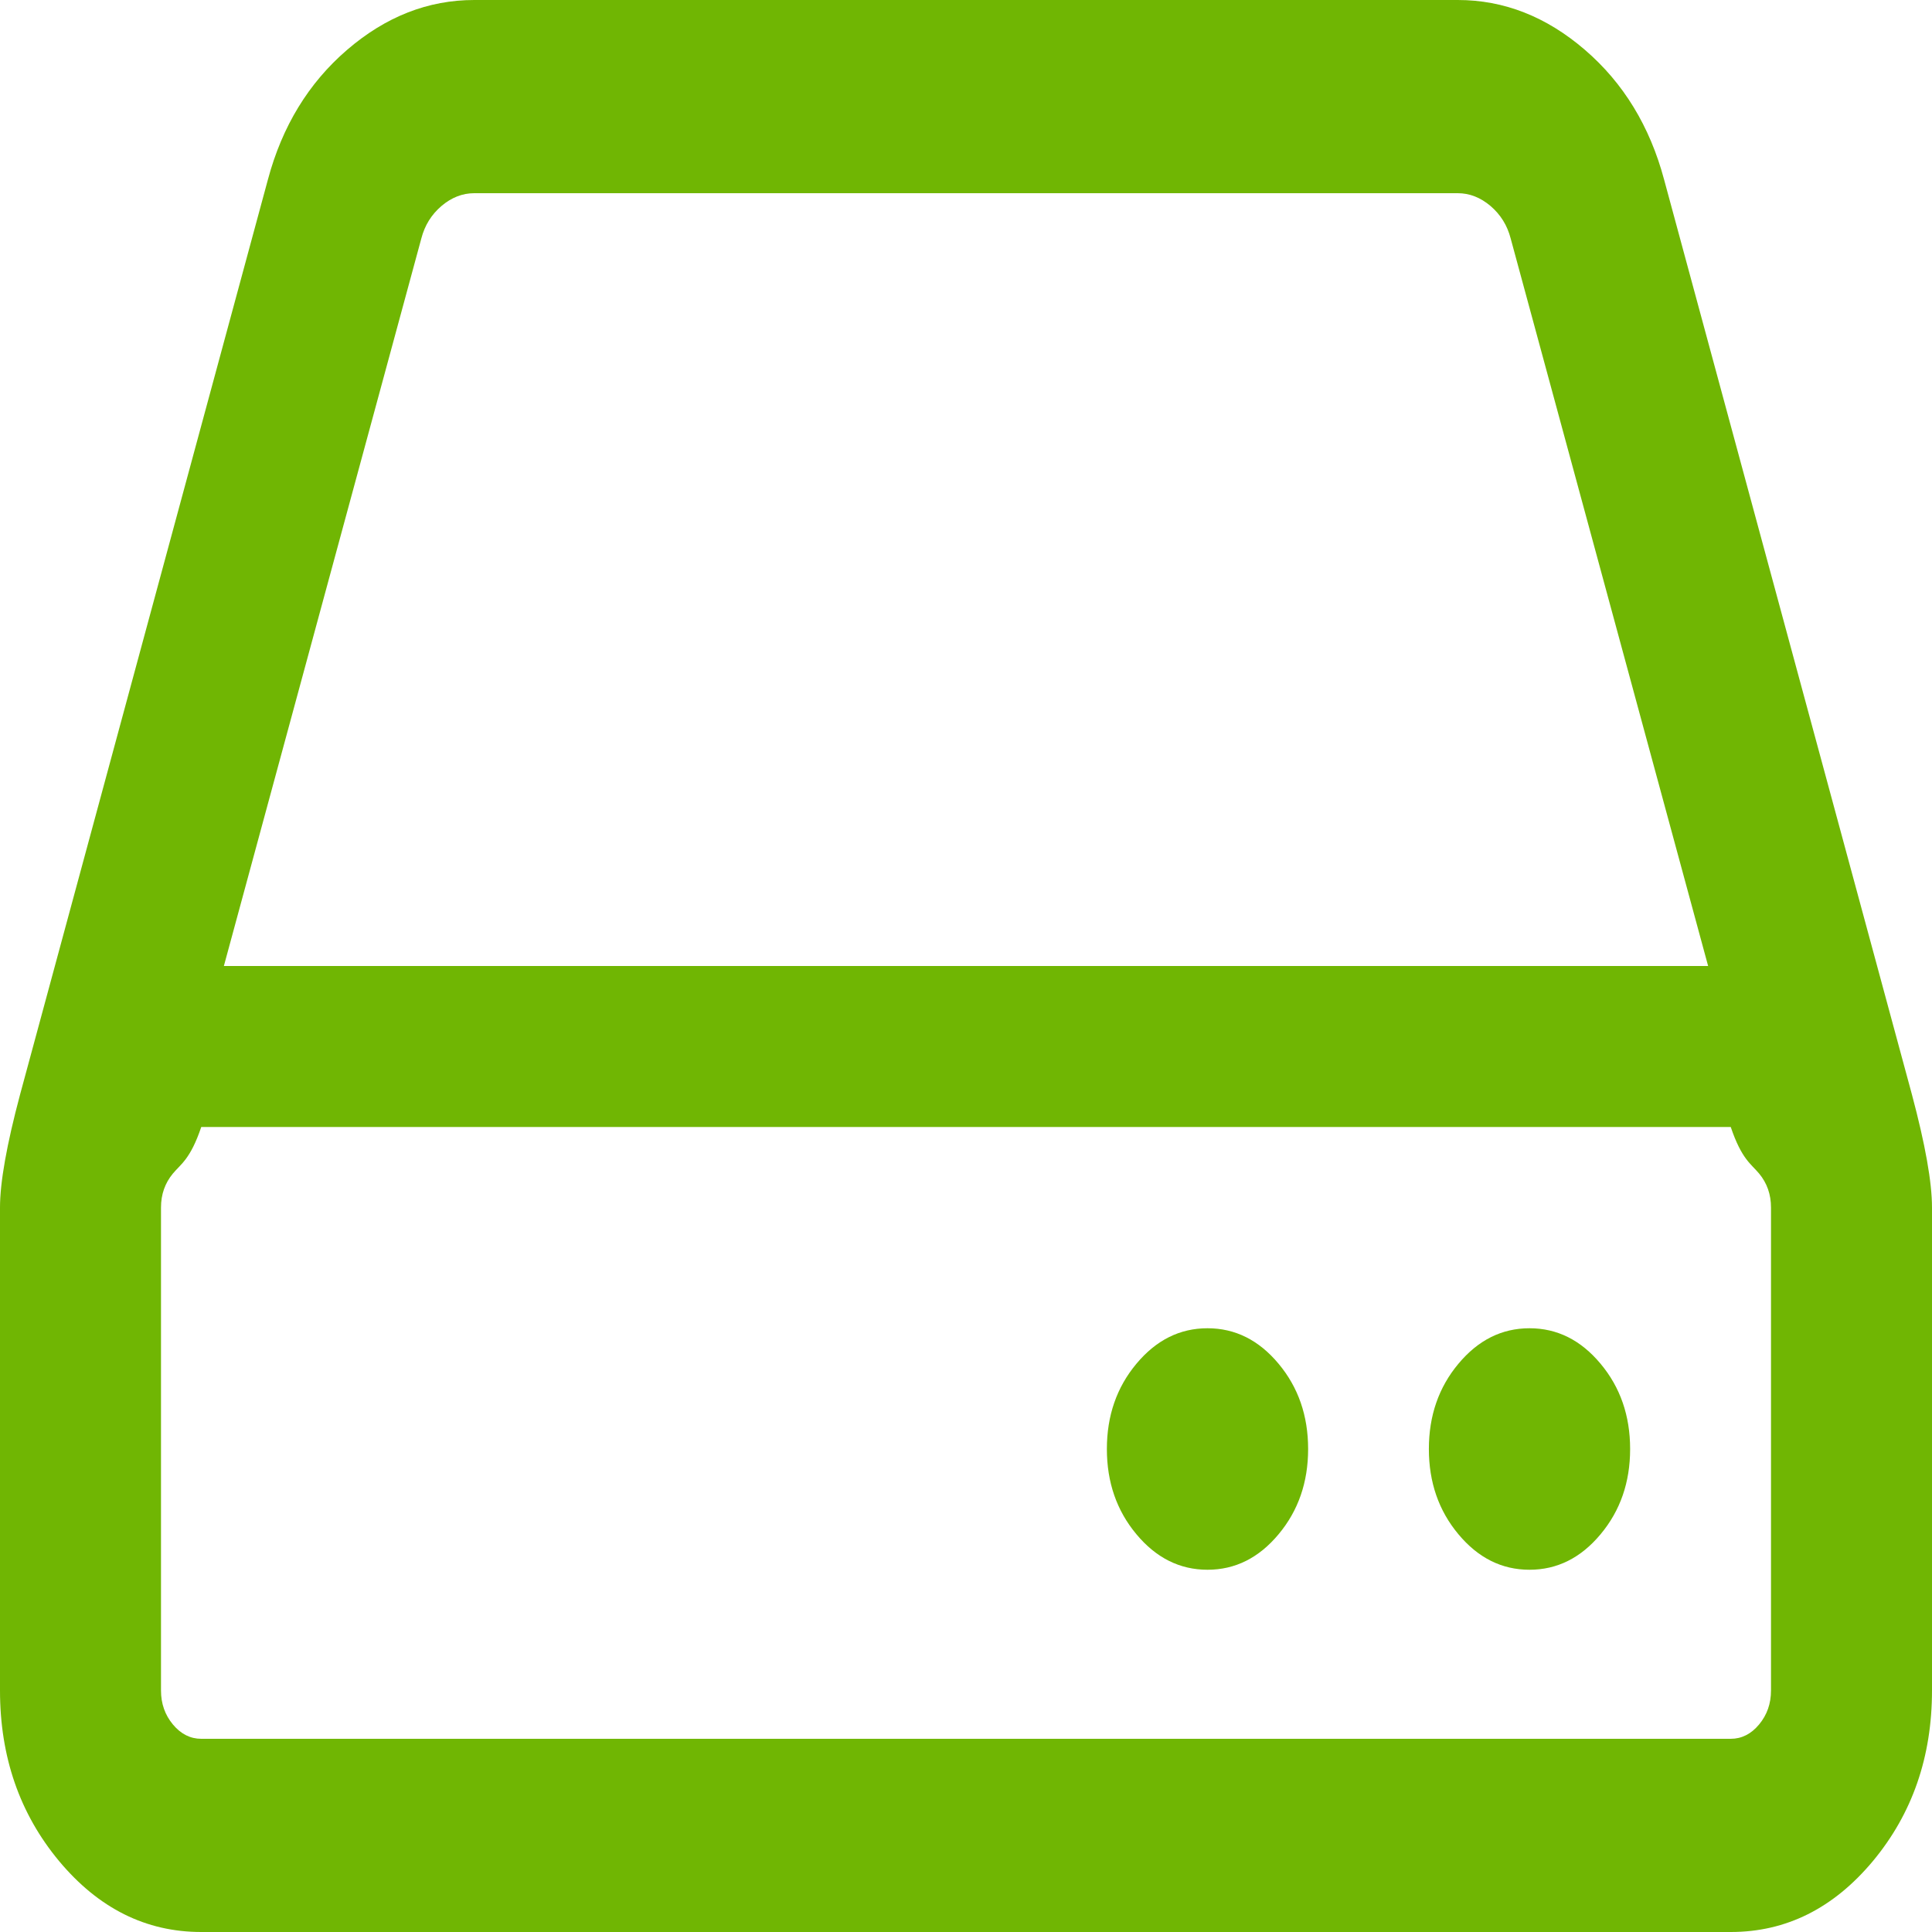 ﻿<?xml version="1.0" encoding="utf-8"?>
<svg version="1.1" xmlns:xlink="http://www.w3.org/1999/xlink" width="24px" height="24px" xmlns="http://www.w3.org/2000/svg">
  <g transform="matrix(1 0 0 1 -110 -546 )">
    <path d="M 15.883 16.941  C 16.128 17.234  16.25 17.587  16.25 18  C 16.25 18.413  16.128 18.766  15.883 19.059  C 15.638 19.353  15.344 19.5  15 19.5  C 14.656 19.5  14.362 19.353  14.117 19.059  C 13.872 18.766  13.75 18.413  13.75 18  C 13.75 17.587  13.872 17.234  14.117 16.941  C 14.362 16.647  14.656 16.5  15 16.5  C 15.344 16.5  15.638 16.647  15.883 16.941  Z M 19.883 16.941  C 20.128 17.234  20.25 17.587  20.25 18  C 20.25 18.413  20.128 18.766  19.883 19.059  C 19.638 19.353  19.344 19.5  19 19.5  C 18.656 19.5  18.362 19.353  18.117 19.059  C 17.872 18.766  17.75 18.413  17.75 18  C 17.75 17.587  17.872 17.234  18.117 16.941  C 18.362 16.647  18.656 16.5  19 16.5  C 19.344 16.5  19.638 16.647  19.883 16.941  Z M 21.852 21.422  C 21.951 21.303  22 21.163  22 21  L 22 15  C 22 14.838  21.951 14.697  21.852 14.578  C 21.753 14.459  21.635 14.4  21.5 14  L 2.5 14  C 2.365 14.4  2.247 14.459  2.148 14.578  C 2.049 14.697  2 14.838  2 15  L 2 21  C 2 21.163  2.049 21.303  2.148 21.422  C 2.247 21.541  2.365 21.6  2.5 21.6  L 21.5 21.6  C 21.635 21.6  21.753 21.541  21.852 21.422  Z M 5.234 2.962  L 2.781 12  L 21.219 12  L 18.766 2.962  C 18.724 2.8  18.641 2.666  18.516 2.559  C 18.391 2.453  18.255 2.4  18.109 2.4  L 5.891 2.4  C 5.745 2.4  5.609 2.453  5.484 2.559  C 5.359 2.666  5.276 2.8  5.234 2.962  Z M 23.75 13.594  C 23.917 14.219  24 14.688  24 15  L 24 21  C 24 21.825  23.755 22.531  23.266 23.119  C 22.776 23.706  22.188 24  21.5 24  L 2.5 24  C 1.812 24  1.224 23.706  0.734 23.119  C 0.245 22.531  0 21.825  0 21  L 0 15  C 0 14.688  0.083 14.219  0.25 13.594  L 3.328 2.231  C 3.505 1.569  3.833 1.031  4.312 0.619  C 4.792 0.206  5.318 0  5.891 0  L 18.109 0  C 18.682 0  19.208 0.206  19.688 0.619  C 20.167 1.031  20.495 1.569  20.672 2.231  L 23.75 13.594  Z " fill-rule="nonzero" fill="#70b603" stroke="none" transform="matrix(1 0 0 1 110 546 )" />
  </g>
</svg>